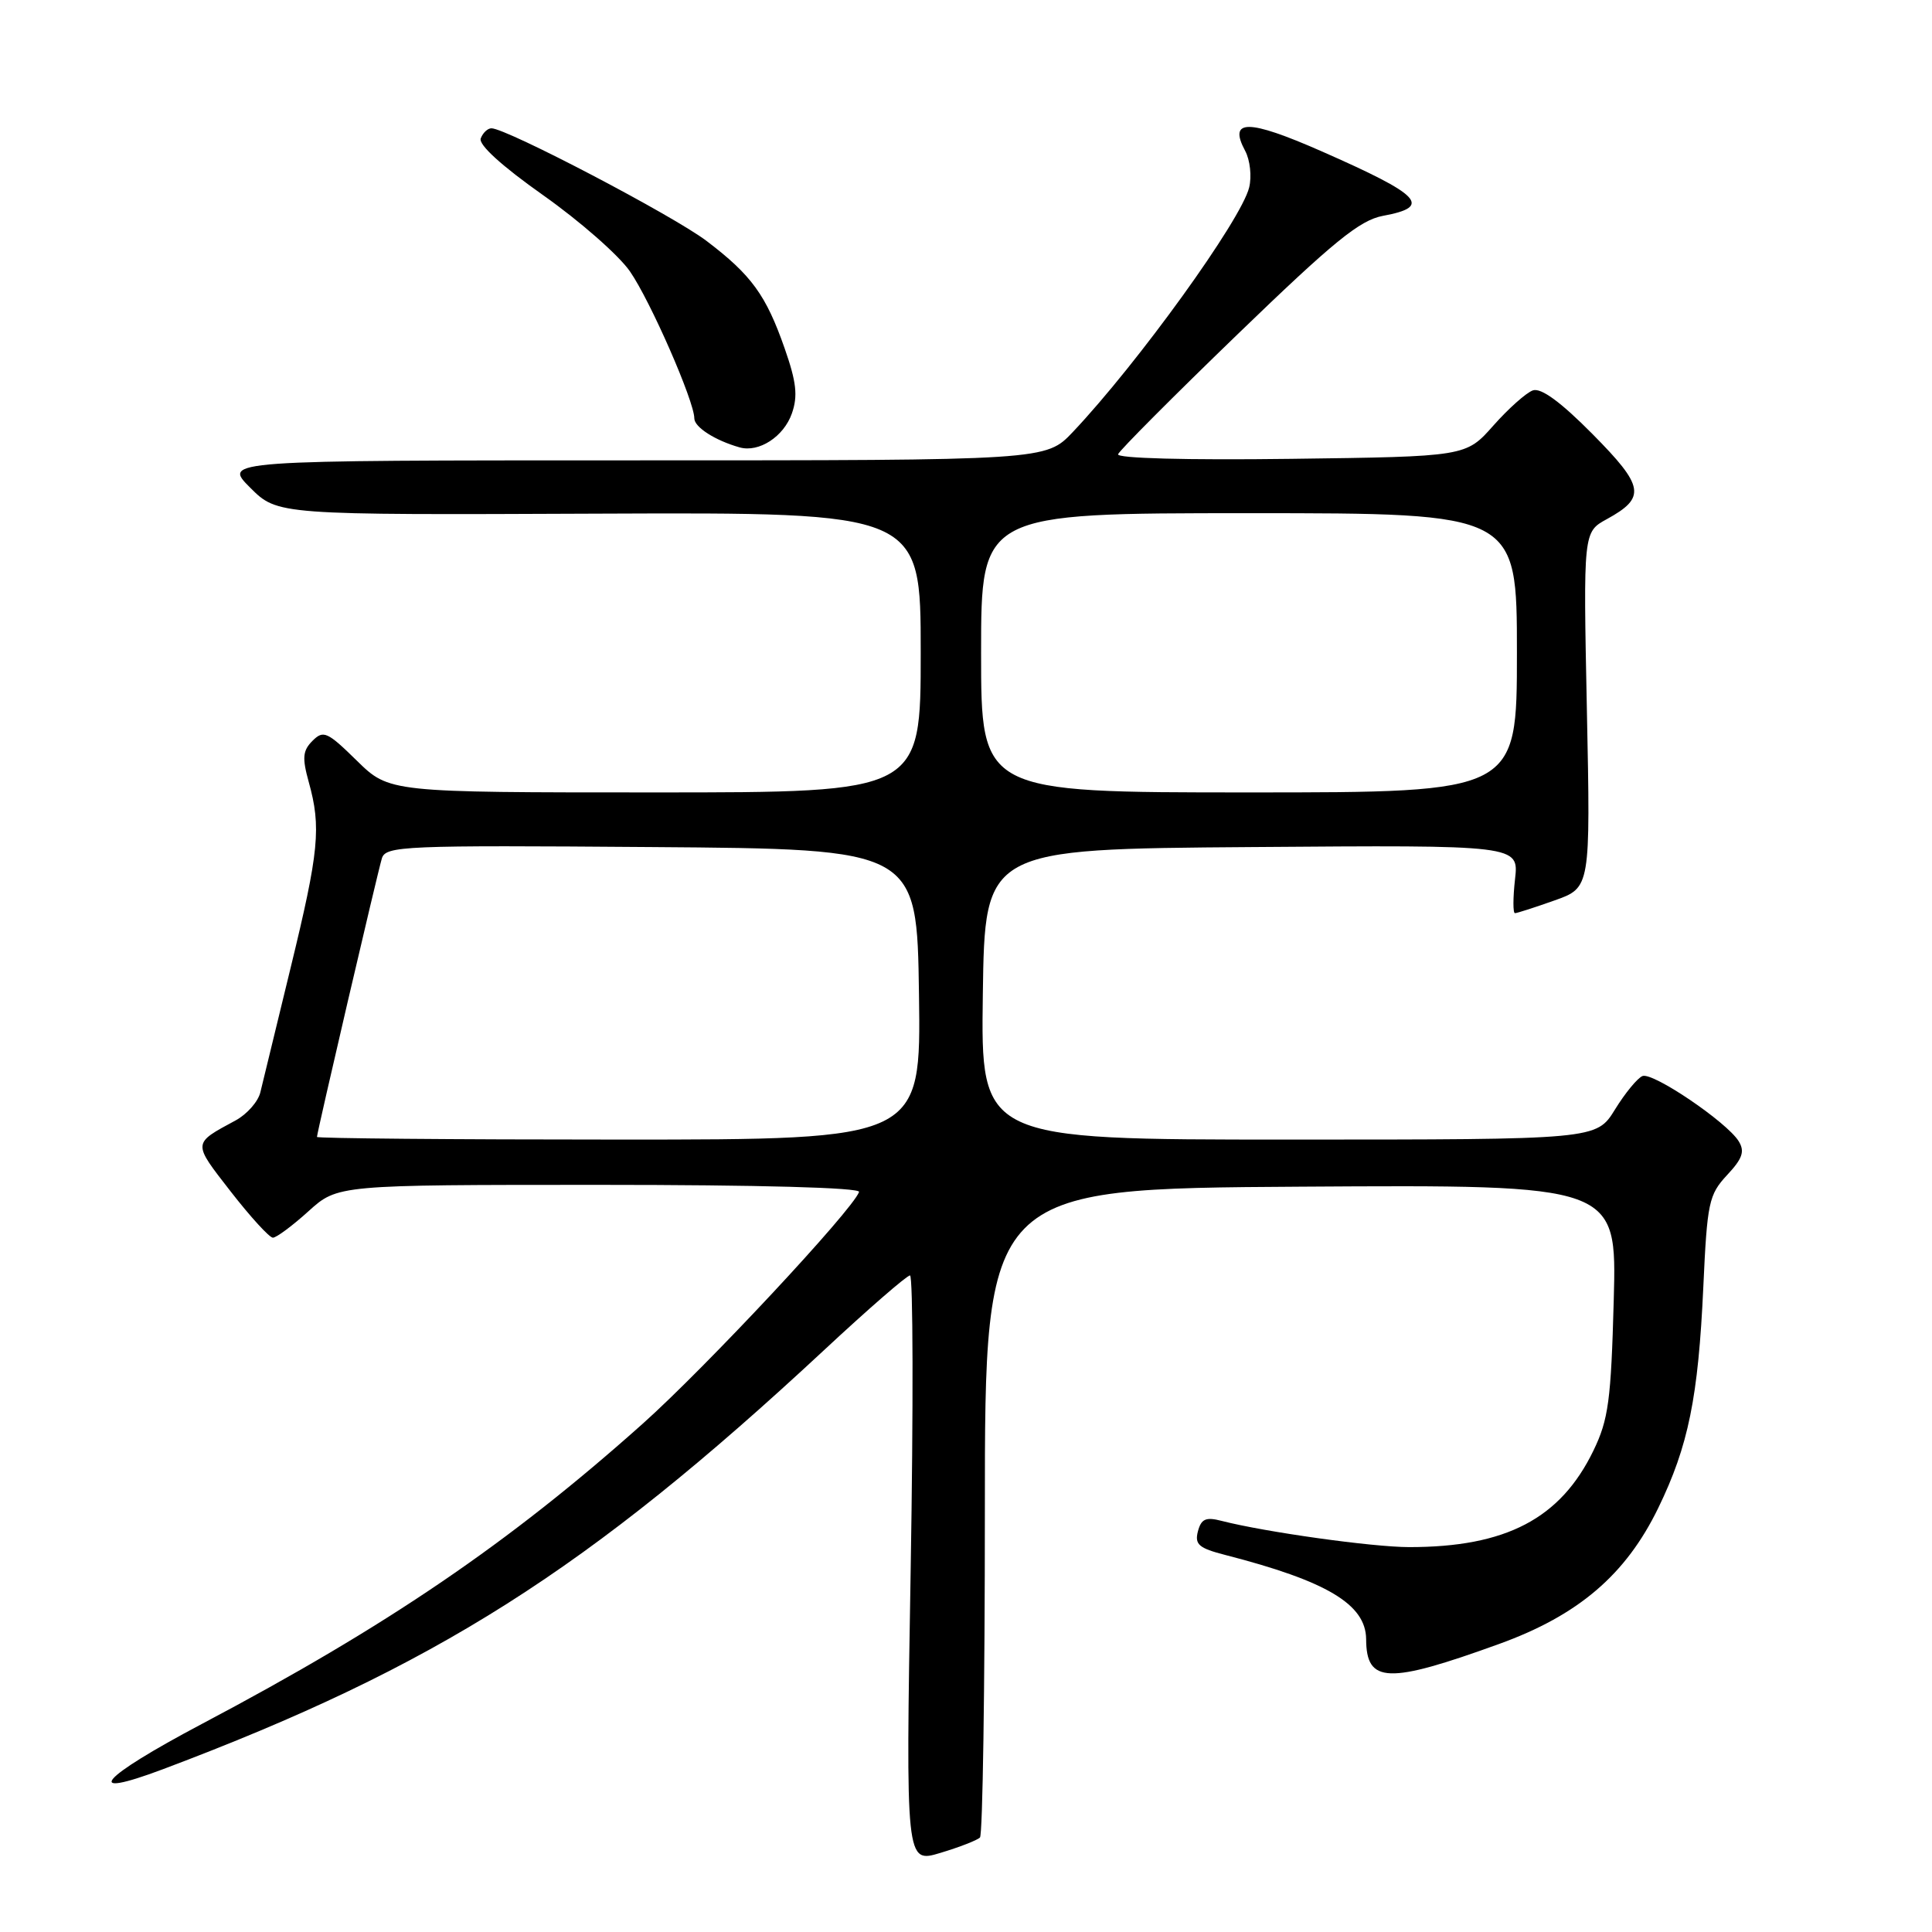 <?xml version="1.0" encoding="UTF-8" standalone="no"?>
<!DOCTYPE svg PUBLIC "-//W3C//DTD SVG 1.1//EN" "http://www.w3.org/Graphics/SVG/1.1/DTD/svg11.dtd" >
<svg xmlns="http://www.w3.org/2000/svg" xmlns:xlink="http://www.w3.org/1999/xlink" version="1.1" viewBox="0 0 256 256">
 <g >
 <path fill="currentColor"
d=" M 129.85 243.48 C 130.21 243.12 130.50 223.63 130.50 200.16 C 130.50 157.50 130.50 157.50 172.37 157.24 C 214.24 156.98 214.24 156.98 213.83 172.24 C 213.47 185.57 213.13 188.10 211.14 192.21 C 206.77 201.23 199.56 205.01 186.70 205.00 C 181.81 204.99 167.67 203.01 161.89 201.53 C 159.78 200.98 159.17 201.25 158.73 202.91 C 158.28 204.65 158.85 205.14 162.35 206.04 C 175.85 209.51 180.98 212.59 181.02 217.20 C 181.05 223.08 183.88 223.18 198.65 217.83 C 209.15 214.03 215.43 208.66 219.73 199.81 C 223.72 191.60 225.03 185.16 225.70 170.50 C 226.21 159.33 226.43 158.31 228.84 155.71 C 230.90 153.51 231.22 152.57 230.38 151.21 C 228.81 148.68 219.03 142.05 217.64 142.58 C 216.98 142.84 215.34 144.83 213.99 147.02 C 211.53 151.00 211.53 151.00 170.74 151.00 C 129.96 151.00 129.96 151.00 130.23 131.75 C 130.50 112.50 130.50 112.50 165.88 112.24 C 201.26 111.97 201.26 111.97 200.75 116.49 C 200.47 118.97 200.47 121.00 200.74 121.00 C 201.01 121.00 203.37 120.24 205.99 119.31 C 210.75 117.62 210.75 117.62 210.27 94.06 C 209.79 70.50 209.79 70.50 212.91 68.79 C 218.14 65.92 217.89 64.46 211.00 57.50 C 206.79 53.25 204.19 51.35 203.11 51.73 C 202.23 52.04 199.87 54.14 197.87 56.40 C 194.24 60.50 194.24 60.50 171.02 60.80 C 157.16 60.98 147.94 60.73 148.15 60.19 C 148.34 59.68 155.47 52.52 164.00 44.28 C 176.72 31.99 180.17 29.18 183.25 28.60 C 189.81 27.39 188.37 25.88 175.10 20.04 C 165.37 15.76 162.72 15.75 164.99 19.99 C 165.64 21.20 165.88 23.38 165.52 24.84 C 164.48 29.13 150.75 48.16 142.15 57.25 C 138.59 61.00 138.59 61.00 84.06 61.00 C 29.53 61.00 29.53 61.00 33.15 64.62 C 36.78 68.24 36.78 68.24 79.39 68.06 C 122.00 67.89 122.00 67.89 122.00 86.44 C 122.00 105.00 122.00 105.00 86.79 105.00 C 51.58 105.00 51.58 105.00 47.28 100.79 C 43.37 96.95 42.85 96.72 41.41 98.16 C 40.11 99.46 40.02 100.41 40.91 103.62 C 42.58 109.61 42.27 112.79 38.52 128.19 C 36.60 136.06 34.79 143.50 34.50 144.73 C 34.21 145.96 32.74 147.63 31.24 148.45 C 25.47 151.57 25.48 151.33 30.56 157.87 C 33.18 161.24 35.70 164.00 36.16 164.00 C 36.62 164.00 38.74 162.43 40.87 160.50 C 44.74 157.00 44.74 157.00 79.45 157.00 C 100.56 157.00 114.04 157.37 113.83 157.94 C 112.97 160.35 93.49 181.22 85.14 188.67 C 67.42 204.49 51.37 215.42 26.75 228.43 C 13.22 235.59 10.69 238.53 21.62 234.42 C 57.69 220.84 77.82 208.08 109.17 178.92 C 115.03 173.46 120.17 169.00 120.58 169.00 C 120.99 169.00 121.03 186.53 120.67 207.95 C 120.01 246.90 120.01 246.90 124.60 245.52 C 127.13 244.76 129.49 243.84 129.85 243.48 Z  M 104.93 54.78 C 105.74 52.46 105.53 50.62 103.97 46.16 C 101.51 39.12 99.58 36.45 93.64 31.94 C 89.26 28.60 67.10 17.00 65.12 17.00 C 64.62 17.00 63.98 17.60 63.70 18.34 C 63.38 19.17 66.48 21.99 71.99 25.88 C 76.83 29.30 82.00 33.83 83.47 35.96 C 86.17 39.85 92.00 53.17 92.00 55.43 C 92.00 56.60 94.75 58.36 98.00 59.28 C 100.56 60.00 103.85 57.86 104.93 54.78 Z  M 42.00 150.65 C 42.00 150.06 50.03 115.62 50.60 113.74 C 51.11 112.09 53.46 111.99 86.32 112.24 C 121.50 112.50 121.50 112.50 121.77 131.75 C 122.04 151.00 122.04 151.00 82.02 151.00 C 60.01 151.00 42.00 150.84 42.00 150.65 Z  M 130.00 86.50 C 130.00 68.00 130.00 68.00 165.50 68.00 C 201.00 68.00 201.00 68.00 201.00 86.50 C 201.00 105.00 201.00 105.00 165.50 105.00 C 130.00 105.00 130.00 105.00 130.00 86.50 Z "/>
</g>
</svg>
